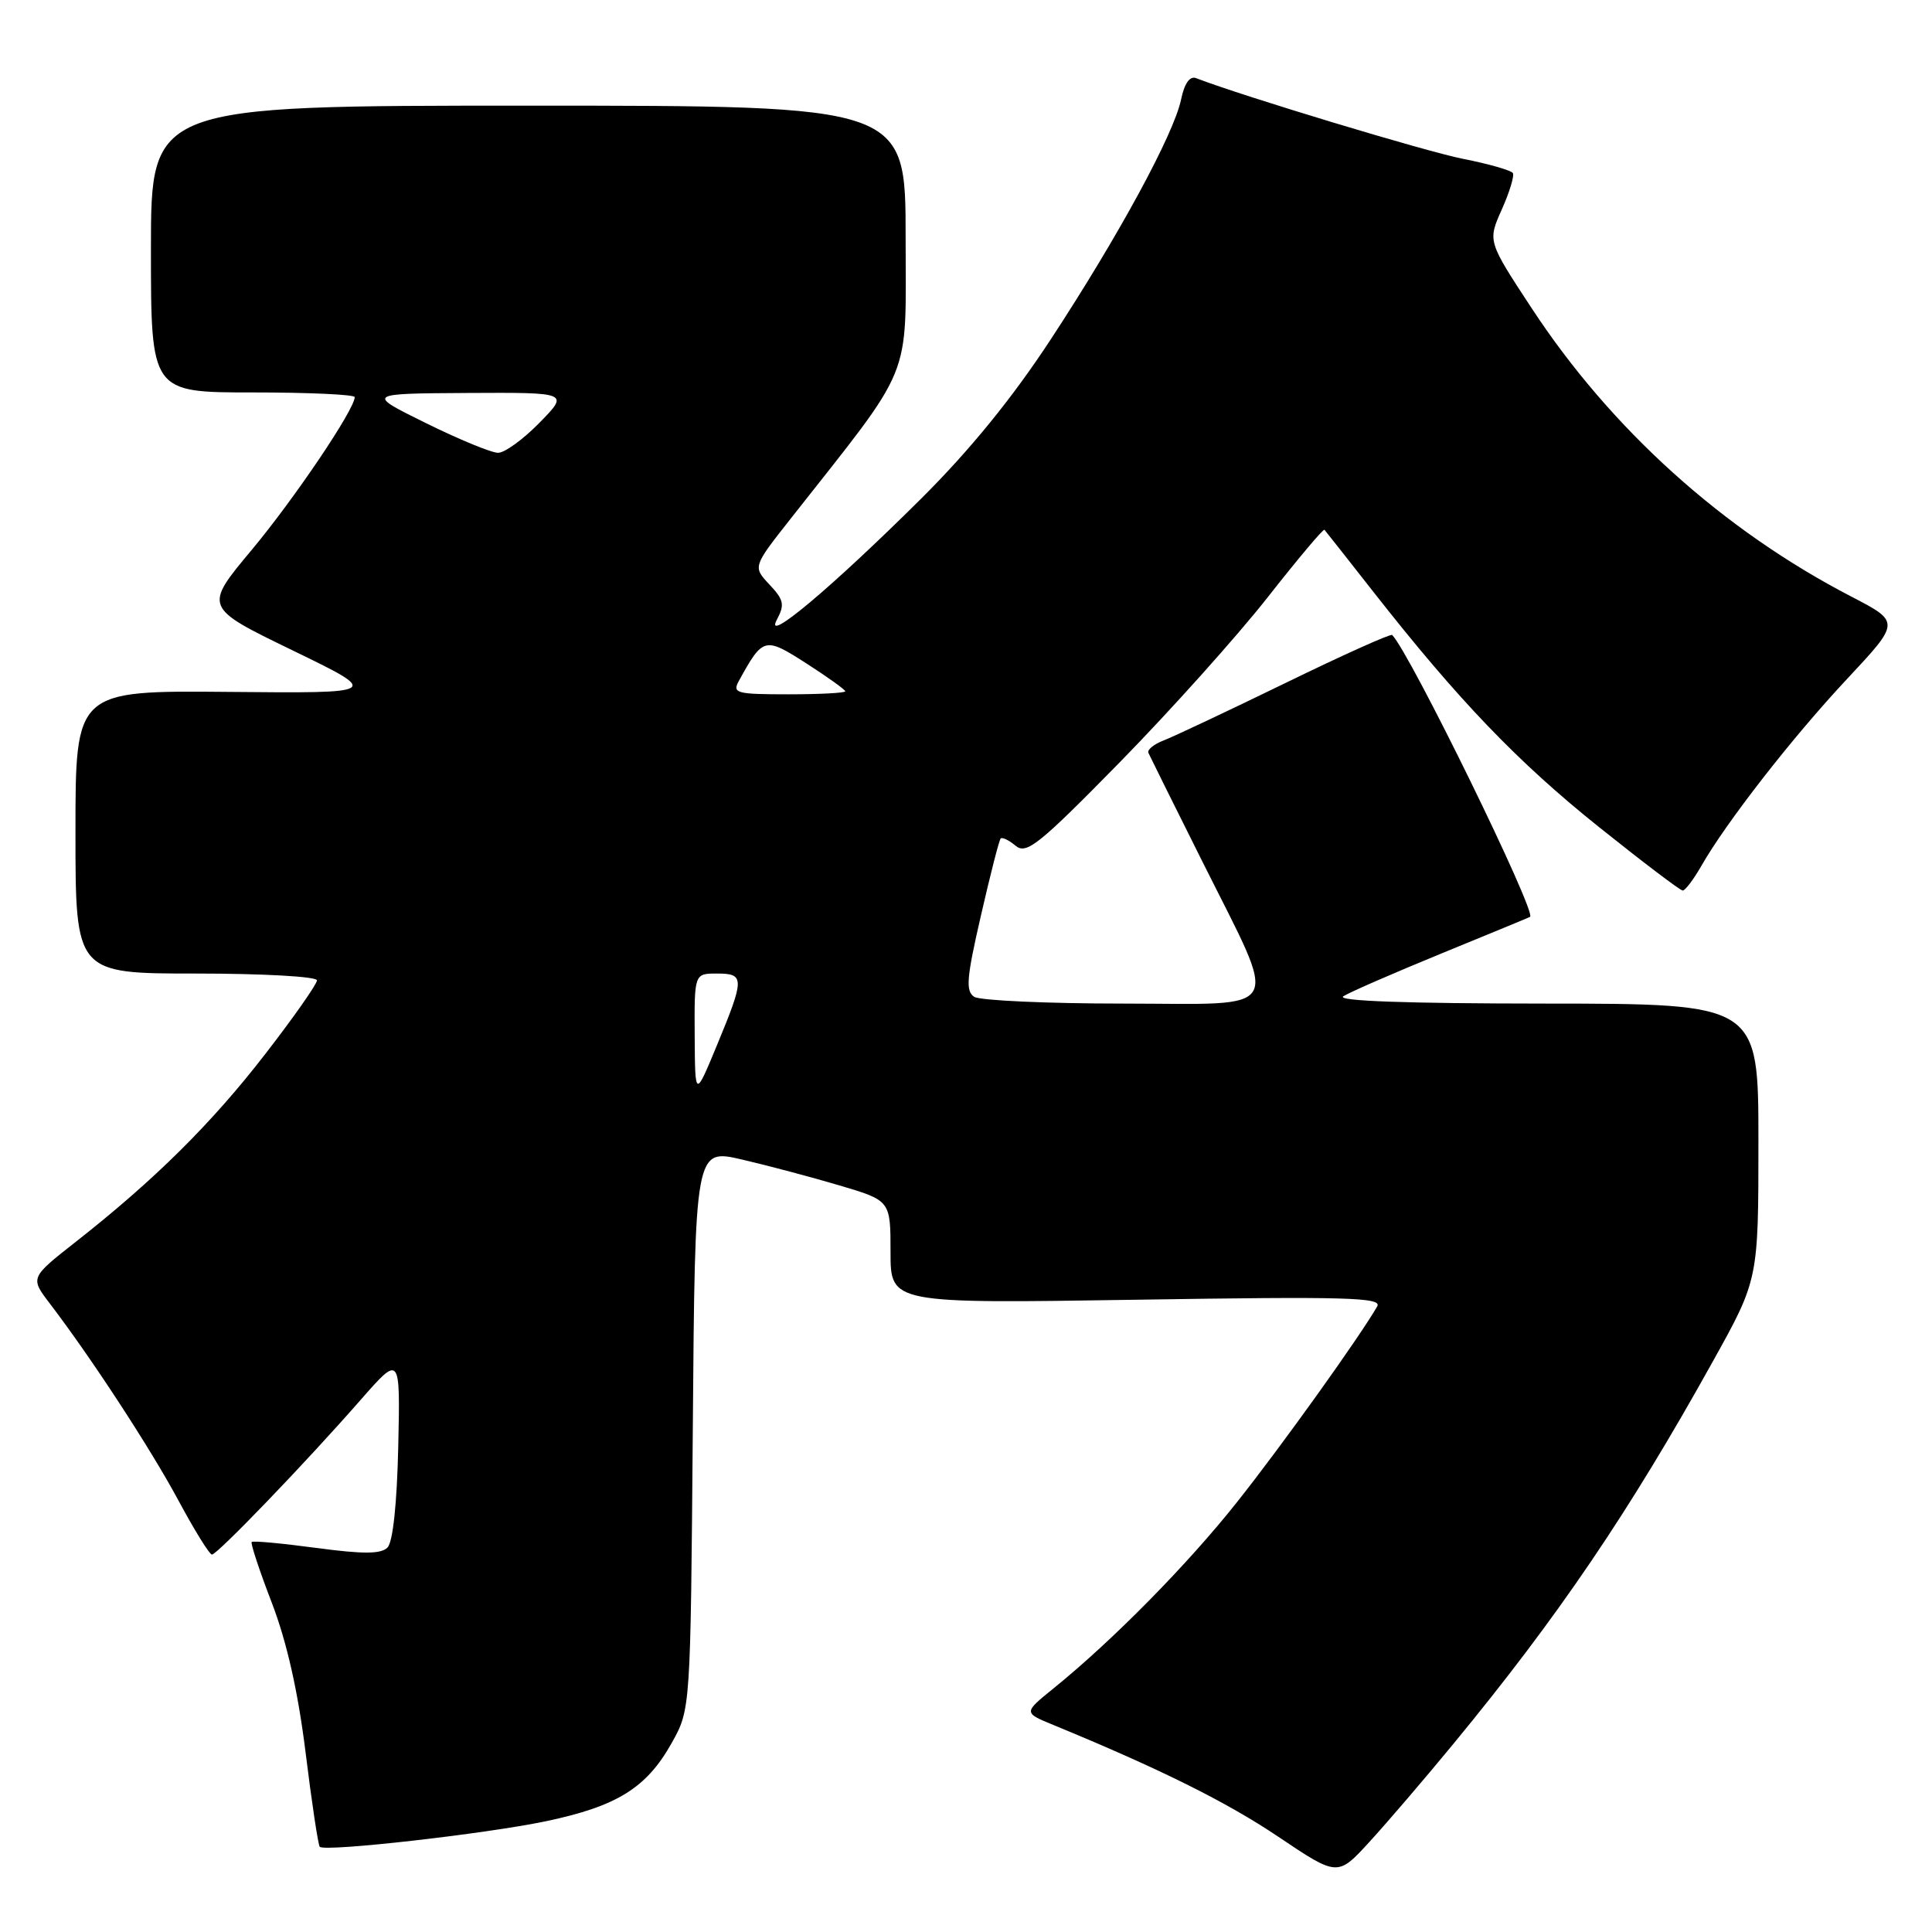 <?xml version="1.0" encoding="UTF-8" standalone="no"?>
<!DOCTYPE svg PUBLIC "-//W3C//DTD SVG 1.1//EN" "http://www.w3.org/Graphics/SVG/1.1/DTD/svg11.dtd" >
<svg xmlns="http://www.w3.org/2000/svg" xmlns:xlink="http://www.w3.org/1999/xlink" version="1.1" viewBox="0 0 256 256">
 <g >
 <path fill="currentColor"
d=" M 192.64 231.00 C 206.45 214.23 215.86 200.37 226.93 180.45 C 233.00 169.55 233.00 169.55 233.00 151.27 C 233.00 133.00 233.00 133.00 204.75 132.98 C 186.34 132.97 177.02 132.64 178.00 132.01 C 178.82 131.48 184.68 128.93 191.00 126.34 C 197.32 123.75 202.61 121.57 202.74 121.49 C 203.67 120.96 186.83 86.53 184.47 84.14 C 184.28 83.94 177.90 86.81 170.31 90.51 C 162.71 94.21 155.45 97.63 154.17 98.12 C 152.89 98.61 151.99 99.35 152.17 99.76 C 152.35 100.17 155.53 106.58 159.24 114.00 C 169.60 134.76 170.57 133.00 148.86 132.98 C 138.76 132.98 129.87 132.57 129.10 132.09 C 127.93 131.34 128.06 129.65 129.97 121.35 C 131.21 115.93 132.39 111.32 132.59 111.11 C 132.79 110.89 133.68 111.32 134.58 112.07 C 136.01 113.26 137.66 111.93 148.42 100.96 C 155.13 94.11 163.91 84.31 167.93 79.20 C 171.95 74.08 175.35 70.03 175.50 70.20 C 175.64 70.36 178.59 74.10 182.04 78.50 C 193.25 92.78 201.06 100.93 211.81 109.54 C 217.62 114.19 222.64 118.00 222.97 118.00 C 223.30 118.00 224.40 116.54 225.43 114.75 C 228.73 108.96 237.52 97.68 244.75 89.96 C 251.80 82.42 251.80 82.42 245.31 79.05 C 228.29 70.23 213.47 56.86 202.96 40.85 C 197.12 31.96 197.12 31.96 198.99 27.77 C 200.02 25.47 200.68 23.29 200.46 22.93 C 200.23 22.57 197.27 21.72 193.87 21.05 C 188.98 20.09 164.82 12.79 158.47 10.35 C 157.65 10.04 156.94 11.06 156.50 13.18 C 155.55 17.76 148.21 31.28 139.21 45.00 C 134.16 52.71 128.52 59.64 122.09 66.04 C 110.24 77.82 101.15 85.46 102.93 82.13 C 104.00 80.12 103.87 79.49 101.96 77.46 C 99.75 75.10 99.75 75.10 104.71 68.80 C 121.24 47.80 120.00 50.83 120.00 31.44 C 120.00 14.00 120.00 14.00 70.00 14.00 C 20.00 14.00 20.00 14.00 20.00 33.00 C 20.00 52.00 20.00 52.00 33.50 52.00 C 40.92 52.00 47.00 52.28 47.00 52.62 C 47.00 54.24 39.02 66.07 33.35 72.87 C 27.00 80.47 27.00 80.47 38.75 86.17 C 50.50 91.87 50.50 91.87 30.25 91.68 C 10.00 91.50 10.00 91.50 10.00 110.25 C 10.00 129.00 10.00 129.00 26.00 129.00 C 34.84 129.00 42.00 129.40 42.00 129.90 C 42.00 130.40 38.92 134.79 35.16 139.65 C 28.05 148.85 20.50 156.33 10.09 164.51 C 3.99 169.30 3.99 169.30 6.59 172.71 C 12.10 179.93 19.86 191.81 23.60 198.74 C 25.74 202.73 27.76 205.99 28.08 205.99 C 28.78 206.00 40.49 193.83 47.78 185.50 C 53.04 179.50 53.04 179.50 52.77 191.70 C 52.60 199.28 52.06 204.34 51.34 205.06 C 50.47 205.93 48.13 205.94 41.92 205.11 C 37.38 204.50 33.53 204.14 33.35 204.32 C 33.18 204.49 34.37 208.11 36.01 212.36 C 38.00 217.54 39.48 224.08 40.49 232.20 C 41.31 238.87 42.16 244.49 42.37 244.71 C 43.07 245.41 64.34 243.00 72.35 241.32 C 81.76 239.34 85.67 236.91 89.00 230.96 C 91.50 226.50 91.50 226.50 91.80 189.35 C 92.09 152.20 92.09 152.20 98.30 153.64 C 101.71 154.43 107.54 155.98 111.25 157.08 C 118.00 159.08 118.00 159.08 118.00 165.91 C 118.00 172.73 118.00 172.73 150.65 172.22 C 178.41 171.78 183.18 171.92 182.49 173.10 C 180.14 177.18 169.84 191.57 163.94 199.00 C 157.35 207.32 147.42 217.39 139.56 223.75 C 135.62 226.94 135.62 226.94 139.56 228.56 C 153.74 234.40 162.49 238.75 169.37 243.37 C 177.24 248.66 177.24 248.66 181.44 244.08 C 183.75 241.56 188.79 235.68 192.64 231.00 Z  M 92.05 137.25 C 92.00 129.00 92.00 129.00 95.00 129.00 C 98.68 129.00 98.68 129.61 95.00 138.50 C 92.10 145.50 92.10 145.50 92.05 137.25 Z  M 97.89 90.25 C 101.11 84.40 101.31 84.35 106.87 87.92 C 109.69 89.73 112.00 91.39 112.00 91.60 C 112.00 91.82 108.61 92.00 104.46 92.00 C 97.59 92.00 97.01 91.85 97.89 90.25 Z  M 56.45 56.07 C 48.50 52.15 48.50 52.15 61.95 52.07 C 75.41 52.00 75.41 52.00 71.50 56.00 C 69.35 58.20 66.88 60.00 66.00 60.00 C 65.12 60.00 60.83 58.23 56.45 56.07 Z "/>
</g>
</svg>
